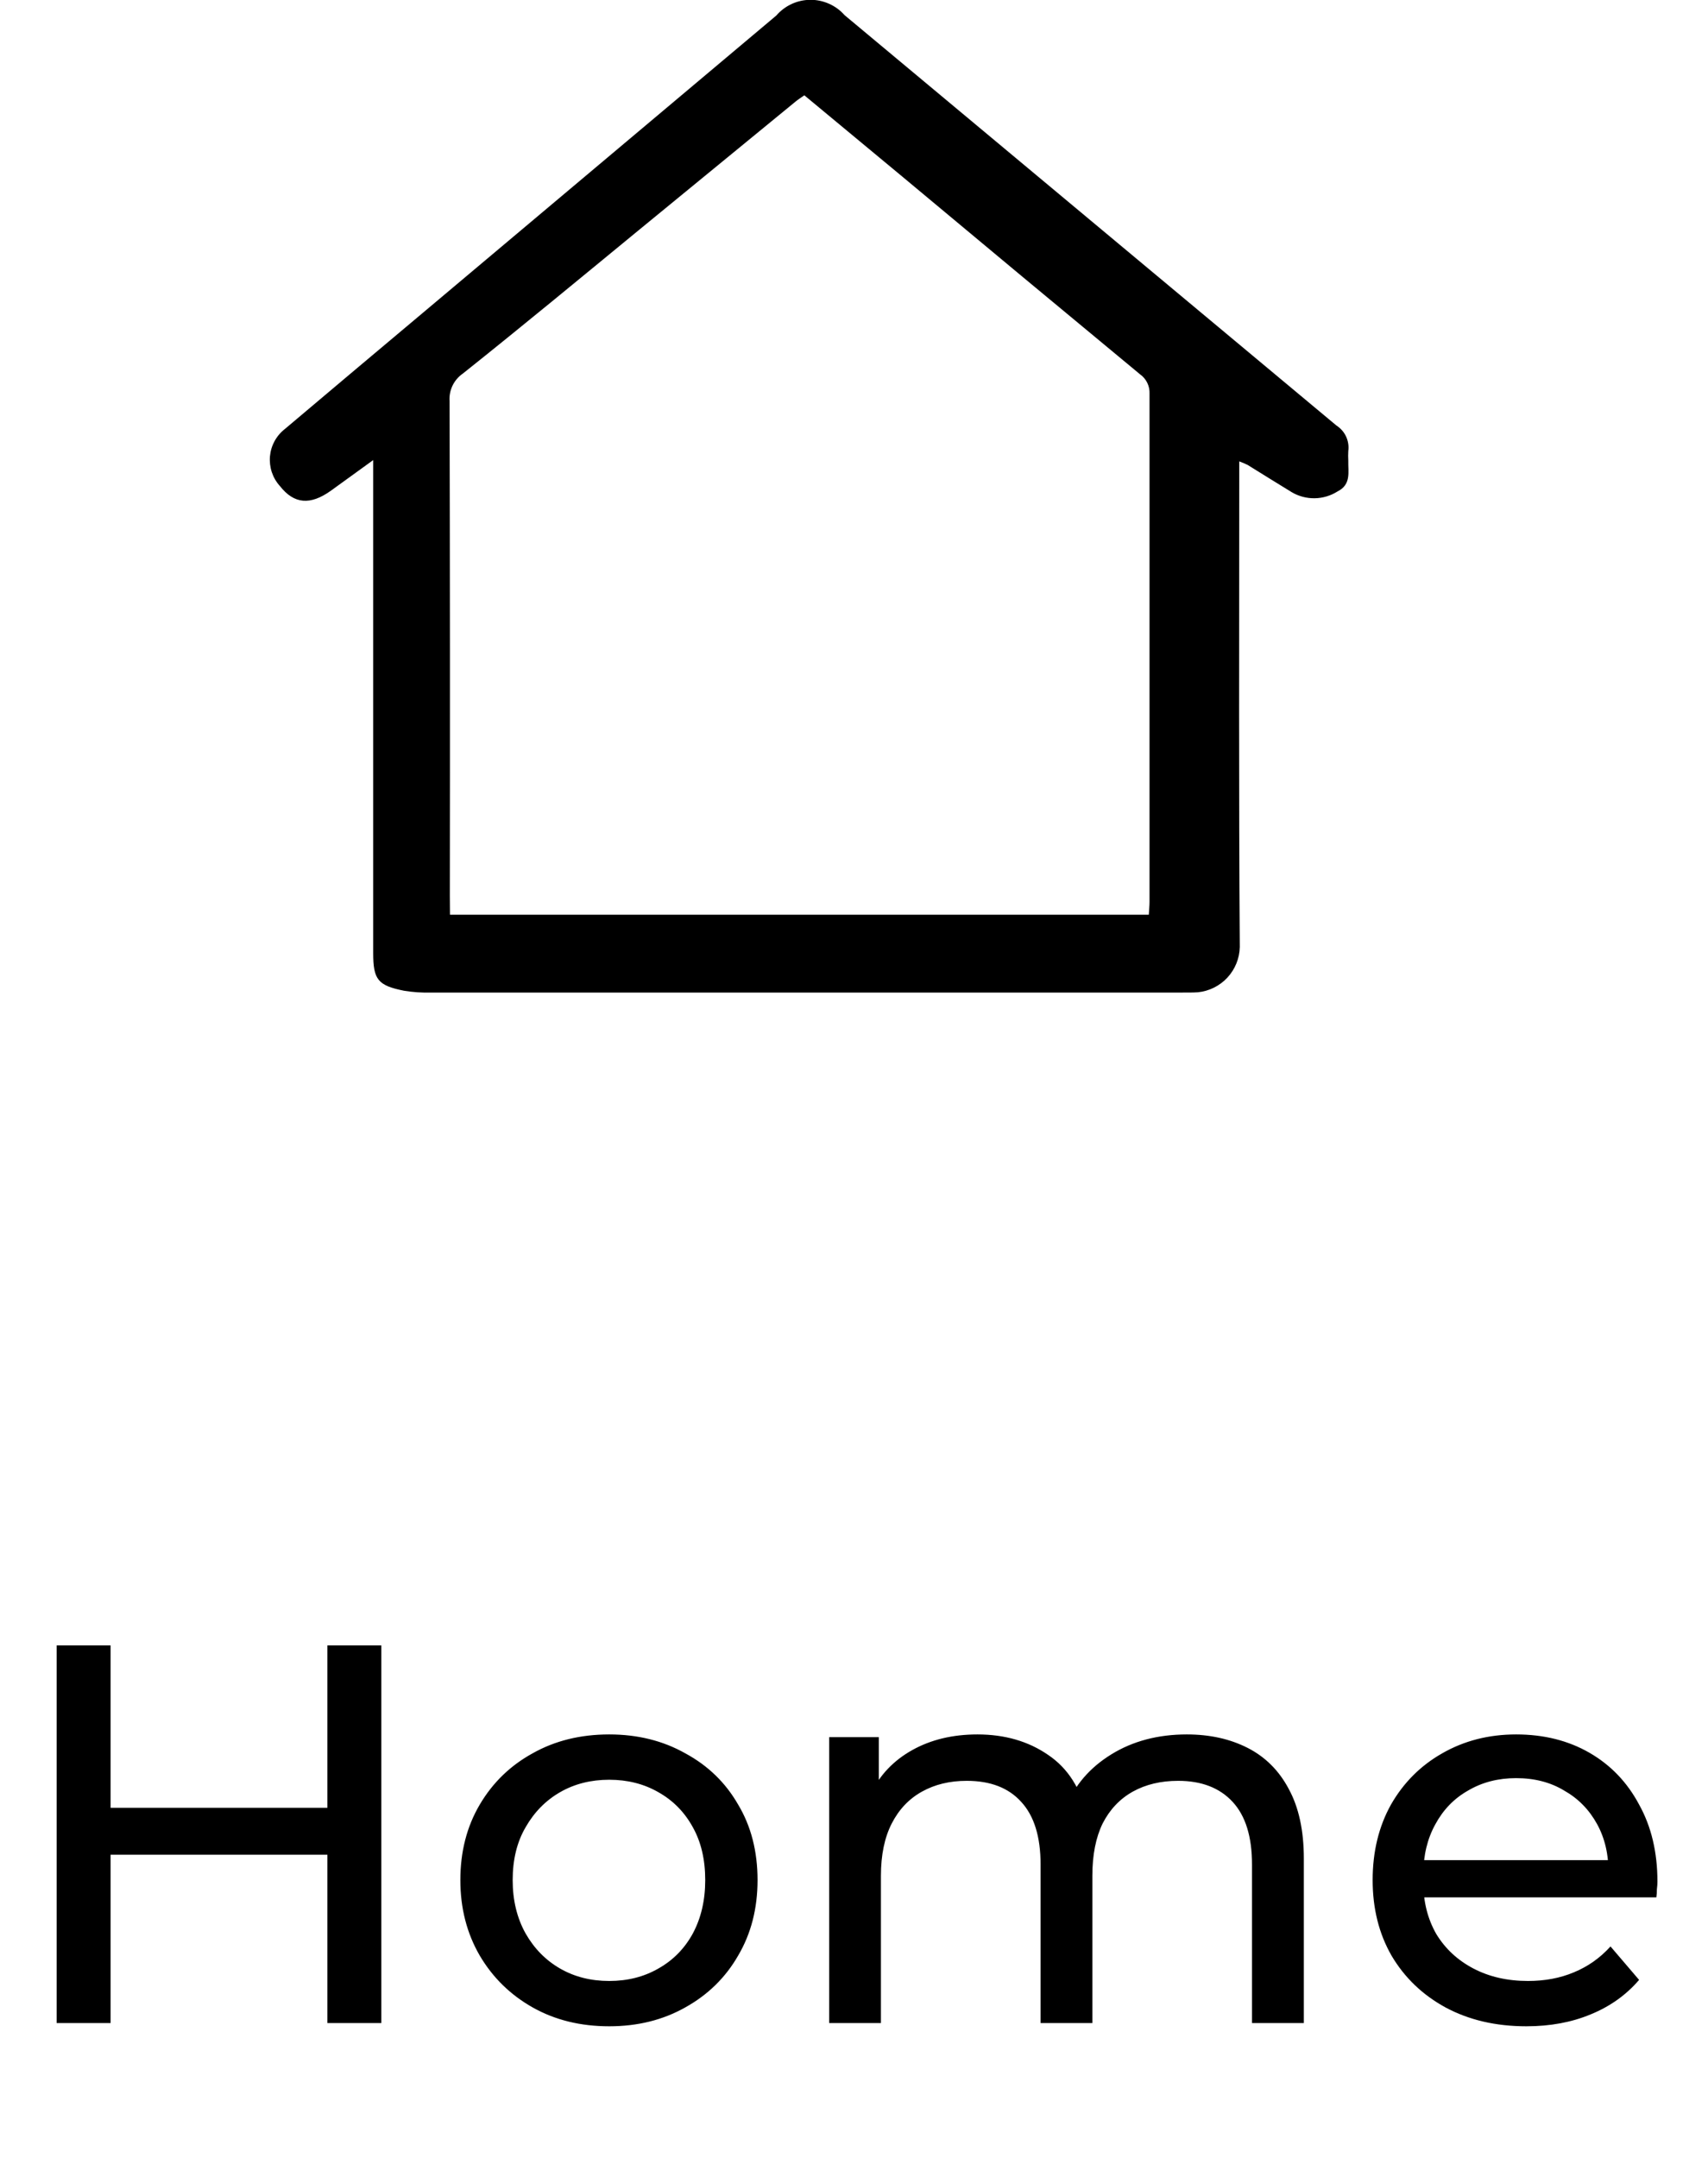 <svg width="38" height="48" viewBox="0 0 38 48" fill="none" xmlns="http://www.w3.org/2000/svg">
<path d="M7.284 36.6H8.484V45H7.284V36.6ZM2.46 45H1.26V36.6H2.46V45ZM7.392 41.256H2.34V40.212H7.392V41.256ZM13.554 45.072C12.914 45.072 12.346 44.932 11.85 44.652C11.354 44.372 10.962 43.988 10.674 43.5C10.386 43.004 10.242 42.444 10.242 41.82C10.242 41.188 10.386 40.628 10.674 40.14C10.962 39.652 11.354 39.272 11.85 39C12.346 38.72 12.914 38.58 13.554 38.58C14.186 38.58 14.75 38.72 15.246 39C15.75 39.272 16.142 39.652 16.422 40.14C16.71 40.62 16.854 41.18 16.854 41.82C16.854 42.452 16.71 43.012 16.422 43.5C16.142 43.988 15.75 44.372 15.246 44.652C14.75 44.932 14.186 45.072 13.554 45.072ZM13.554 44.064C13.962 44.064 14.326 43.972 14.646 43.788C14.974 43.604 15.23 43.344 15.414 43.008C15.598 42.664 15.69 42.268 15.69 41.82C15.69 41.364 15.598 40.972 15.414 40.644C15.23 40.308 14.974 40.048 14.646 39.864C14.326 39.68 13.962 39.588 13.554 39.588C13.146 39.588 12.782 39.68 12.462 39.864C12.142 40.048 11.886 40.308 11.694 40.644C11.502 40.972 11.406 41.364 11.406 41.82C11.406 42.268 11.502 42.664 11.694 43.008C11.886 43.344 12.142 43.604 12.462 43.788C12.782 43.972 13.146 44.064 13.554 44.064ZM26.404 38.58C26.916 38.58 27.367 38.68 27.759 38.88C28.151 39.08 28.456 39.384 28.672 39.792C28.895 40.2 29.008 40.716 29.008 41.34V45H27.855V41.472C27.855 40.856 27.712 40.392 27.424 40.08C27.136 39.768 26.732 39.612 26.212 39.612C25.828 39.612 25.491 39.692 25.203 39.852C24.916 40.012 24.692 40.248 24.532 40.56C24.38 40.872 24.303 41.26 24.303 41.724V45H23.151V41.472C23.151 40.856 23.008 40.392 22.72 40.08C22.439 39.768 22.035 39.612 21.508 39.612C21.131 39.612 20.799 39.692 20.512 39.852C20.224 40.012 20 40.248 19.84 40.56C19.68 40.872 19.599 41.26 19.599 41.724V45H18.448V38.64H19.552V40.332L19.372 39.9C19.572 39.484 19.88 39.16 20.296 38.928C20.712 38.696 21.195 38.58 21.747 38.58C22.355 38.58 22.88 38.732 23.32 39.036C23.759 39.332 24.047 39.784 24.183 40.392L23.715 40.2C23.907 39.712 24.244 39.32 24.724 39.024C25.203 38.728 25.764 38.58 26.404 38.58ZM33.959 45.072C33.279 45.072 32.679 44.932 32.159 44.652C31.647 44.372 31.247 43.988 30.959 43.5C30.679 43.012 30.539 42.452 30.539 41.82C30.539 41.188 30.675 40.628 30.947 40.14C31.227 39.652 31.607 39.272 32.087 39C32.575 38.72 33.123 38.58 33.731 38.58C34.347 38.58 34.891 38.716 35.363 38.988C35.835 39.26 36.203 39.644 36.467 40.14C36.739 40.628 36.875 41.2 36.875 41.856C36.875 41.904 36.871 41.96 36.863 42.024C36.863 42.088 36.859 42.148 36.851 42.204H31.439V41.376H36.251L35.783 41.664C35.791 41.256 35.707 40.892 35.531 40.572C35.355 40.252 35.111 40.004 34.799 39.828C34.495 39.644 34.139 39.552 33.731 39.552C33.331 39.552 32.975 39.644 32.663 39.828C32.351 40.004 32.107 40.256 31.931 40.584C31.755 40.904 31.667 41.272 31.667 41.688V41.88C31.667 42.304 31.763 42.684 31.955 43.02C32.155 43.348 32.431 43.604 32.783 43.788C33.135 43.972 33.539 44.064 33.995 44.064C34.371 44.064 34.711 44 35.015 43.872C35.327 43.744 35.599 43.552 35.831 43.296L36.467 44.04C36.179 44.376 35.819 44.632 35.387 44.808C34.963 44.984 34.487 45.072 33.959 45.072Z" fill="black"/>
<path d="M27.571 10.263V10.679C27.571 14.142 27.559 17.604 27.583 21.066C27.577 21.319 27.479 21.56 27.307 21.746C27.135 21.931 26.901 22.047 26.65 22.072C26.539 22.079 26.427 22.078 26.315 22.078C20.74 22.078 15.166 22.078 9.591 22.078C9.39 22.084 9.189 22.07 8.991 22.038C8.405 21.922 8.303 21.788 8.303 21.199C8.303 17.686 8.303 14.172 8.303 10.659V10.234C7.95 10.49 7.658 10.702 7.366 10.912C6.902 11.245 6.542 11.212 6.228 10.812C6.147 10.723 6.086 10.618 6.048 10.505C6.01 10.391 5.996 10.27 6.006 10.151C6.017 10.031 6.052 9.915 6.11 9.81C6.168 9.704 6.247 9.612 6.342 9.539C7.358 8.681 8.375 7.825 9.394 6.97C12.02 4.762 14.646 2.554 17.272 0.345C17.366 0.236 17.482 0.149 17.612 0.089C17.743 0.028 17.885 -0.003 18.028 -0.004C18.172 -0.005 18.314 0.025 18.445 0.084C18.577 0.142 18.694 0.228 18.789 0.336C22.436 3.38 26.084 6.423 29.733 9.465C29.826 9.525 29.901 9.609 29.948 9.71C29.994 9.81 30.012 9.922 29.997 10.032C29.993 10.103 29.993 10.174 29.997 10.245C29.99 10.5 30.069 10.776 29.755 10.933C29.604 11.028 29.429 11.08 29.251 11.083C29.072 11.086 28.896 11.04 28.742 10.95C28.412 10.75 28.086 10.544 27.758 10.342C27.697 10.312 27.635 10.286 27.571 10.263ZM10.011 20.347H25.559C25.565 20.238 25.575 20.147 25.575 20.06C25.575 16.293 25.575 12.527 25.575 8.76C25.579 8.676 25.562 8.592 25.525 8.516C25.488 8.44 25.433 8.375 25.364 8.326C23.597 6.864 21.833 5.397 20.072 3.926C19.348 3.326 18.622 2.724 17.895 2.12C17.82 2.173 17.76 2.21 17.705 2.255L14.22 5.112C12.92 6.18 11.62 7.256 10.302 8.306C10.202 8.374 10.122 8.467 10.069 8.575C10.017 8.684 9.993 8.805 10.002 8.925C10.011 12.592 10.013 16.258 10.008 19.925L10.011 20.347Z" fill="black"/>
</svg>
